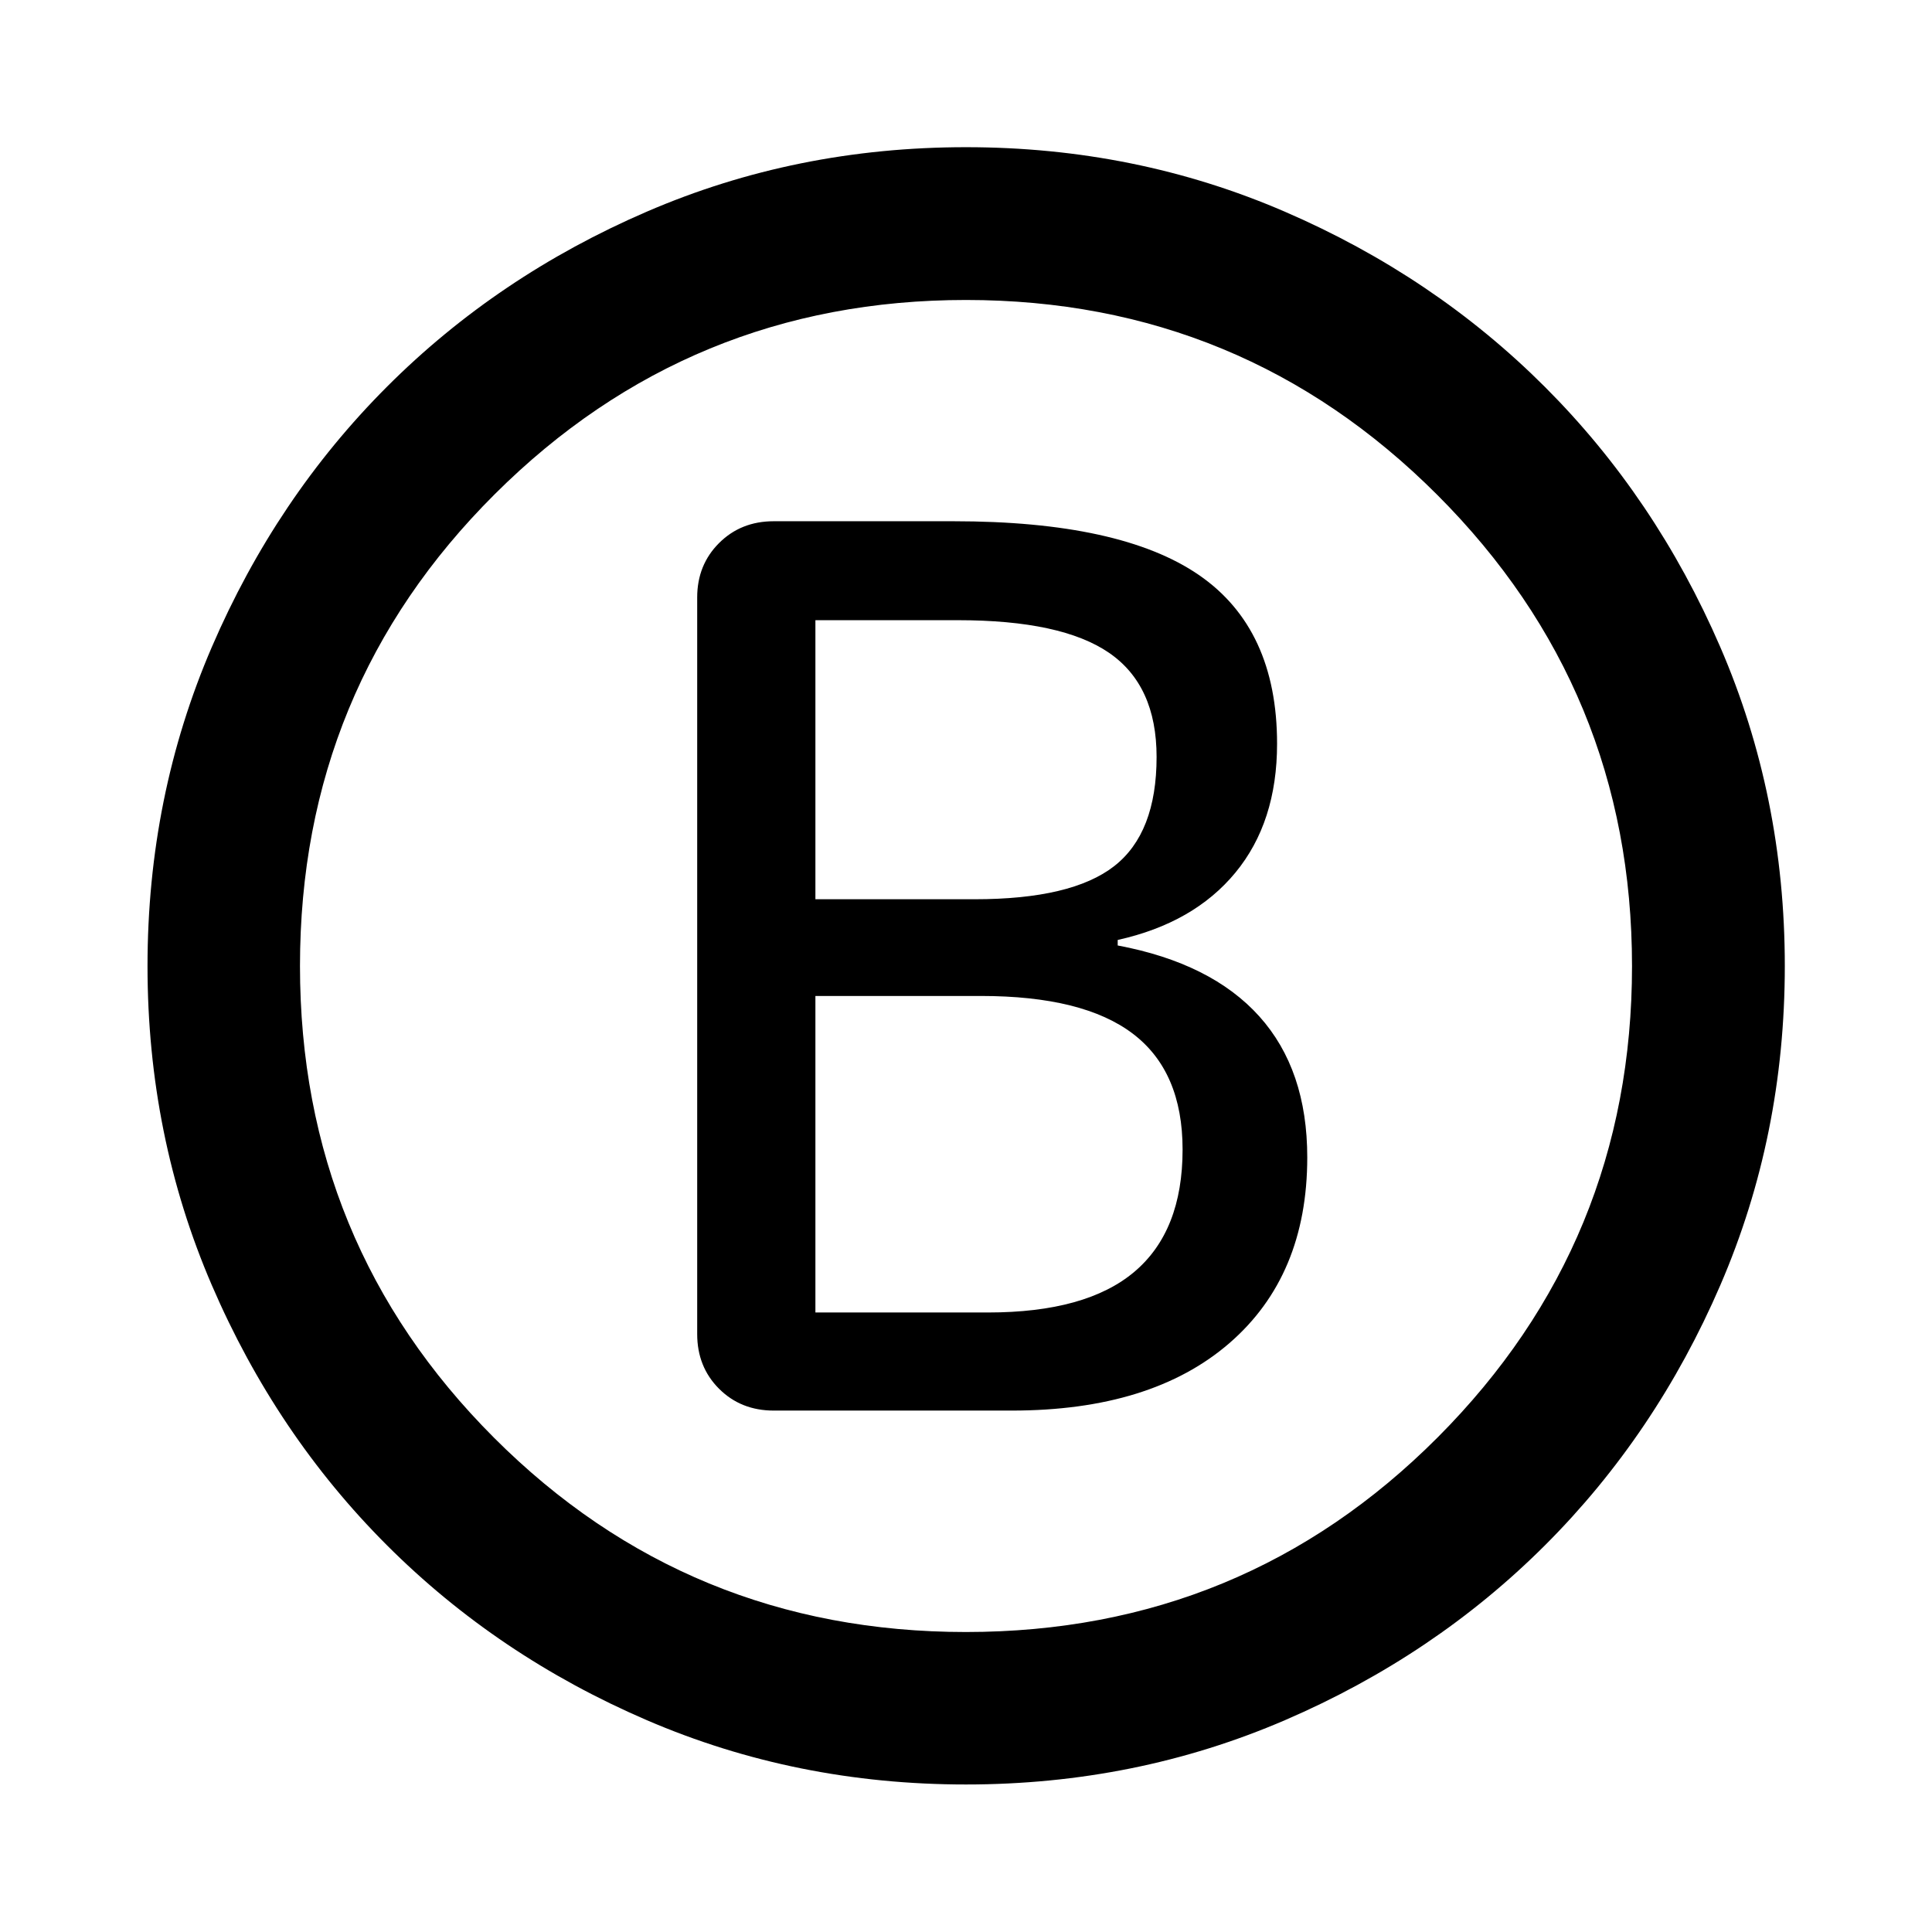 <svg xmlns="http://www.w3.org/2000/svg" height="40" viewBox="0 -960 960 960" width="40"><path d="M384.46-259.09h118.29q69.44 0 108.13-33.51t38.69-92.31q0-43.52-23.8-70.03-23.81-26.51-70.39-35.26v-2.74q37.86-8.41 58.52-33.5 20.67-25.08 20.67-64 0-57.14-38.85-83.85Q556.87-701 473.77-701h-89.31q-16.32 0-27.18 10.86-10.85 10.85-10.85 27.02v365.99q0 16.33 10.85 27.18 10.86 10.86 27.18 10.86Zm20.71-254.08v-138.66h70.81q51.48 0 75.1 16.21 23.62 16.22 23.62 51.73 0 37.88-21.11 54.3-21.1 16.42-69.24 16.42h-79.18Zm0 205.34v-157.28h82.21q50.88 0 75.56 18.78 24.68 18.77 24.68 57.53 0 40.48-23.92 60.72-23.93 20.25-72.79 20.25h-85.74ZM479.98-73.3q-84.38 0-158.55-31.94-74.18-31.94-129.21-86.98-55.04-55.03-86.98-129.21Q73.3-395.6 73.3-479.98q0-84.38 31.99-158.59 31.98-74.21 86.98-129.25 55-55.03 129.17-87.03 74.17-32.01 158.54-32.01 84.38 0 158.57 32.1 74.2 32.1 129.15 87.06 54.96 54.95 87.06 129.13 32.1 74.17 32.1 158.55 0 84.38-32.01 158.55-32 74.18-87.03 129.19-55.04 55-129.25 86.99Q564.36-73.3 479.98-73.3Zm-.01-75.76q137.99 0 234.48-96.79 96.49-96.8 96.49-234.12 0-137.33-96.79-234.15-96.8-96.82-234.12-96.82-137.33 0-234.15 96.46t-96.82 234.45q0 137.99 96.46 234.48 96.46 96.49 234.45 96.49ZM480-480Z"/></svg>